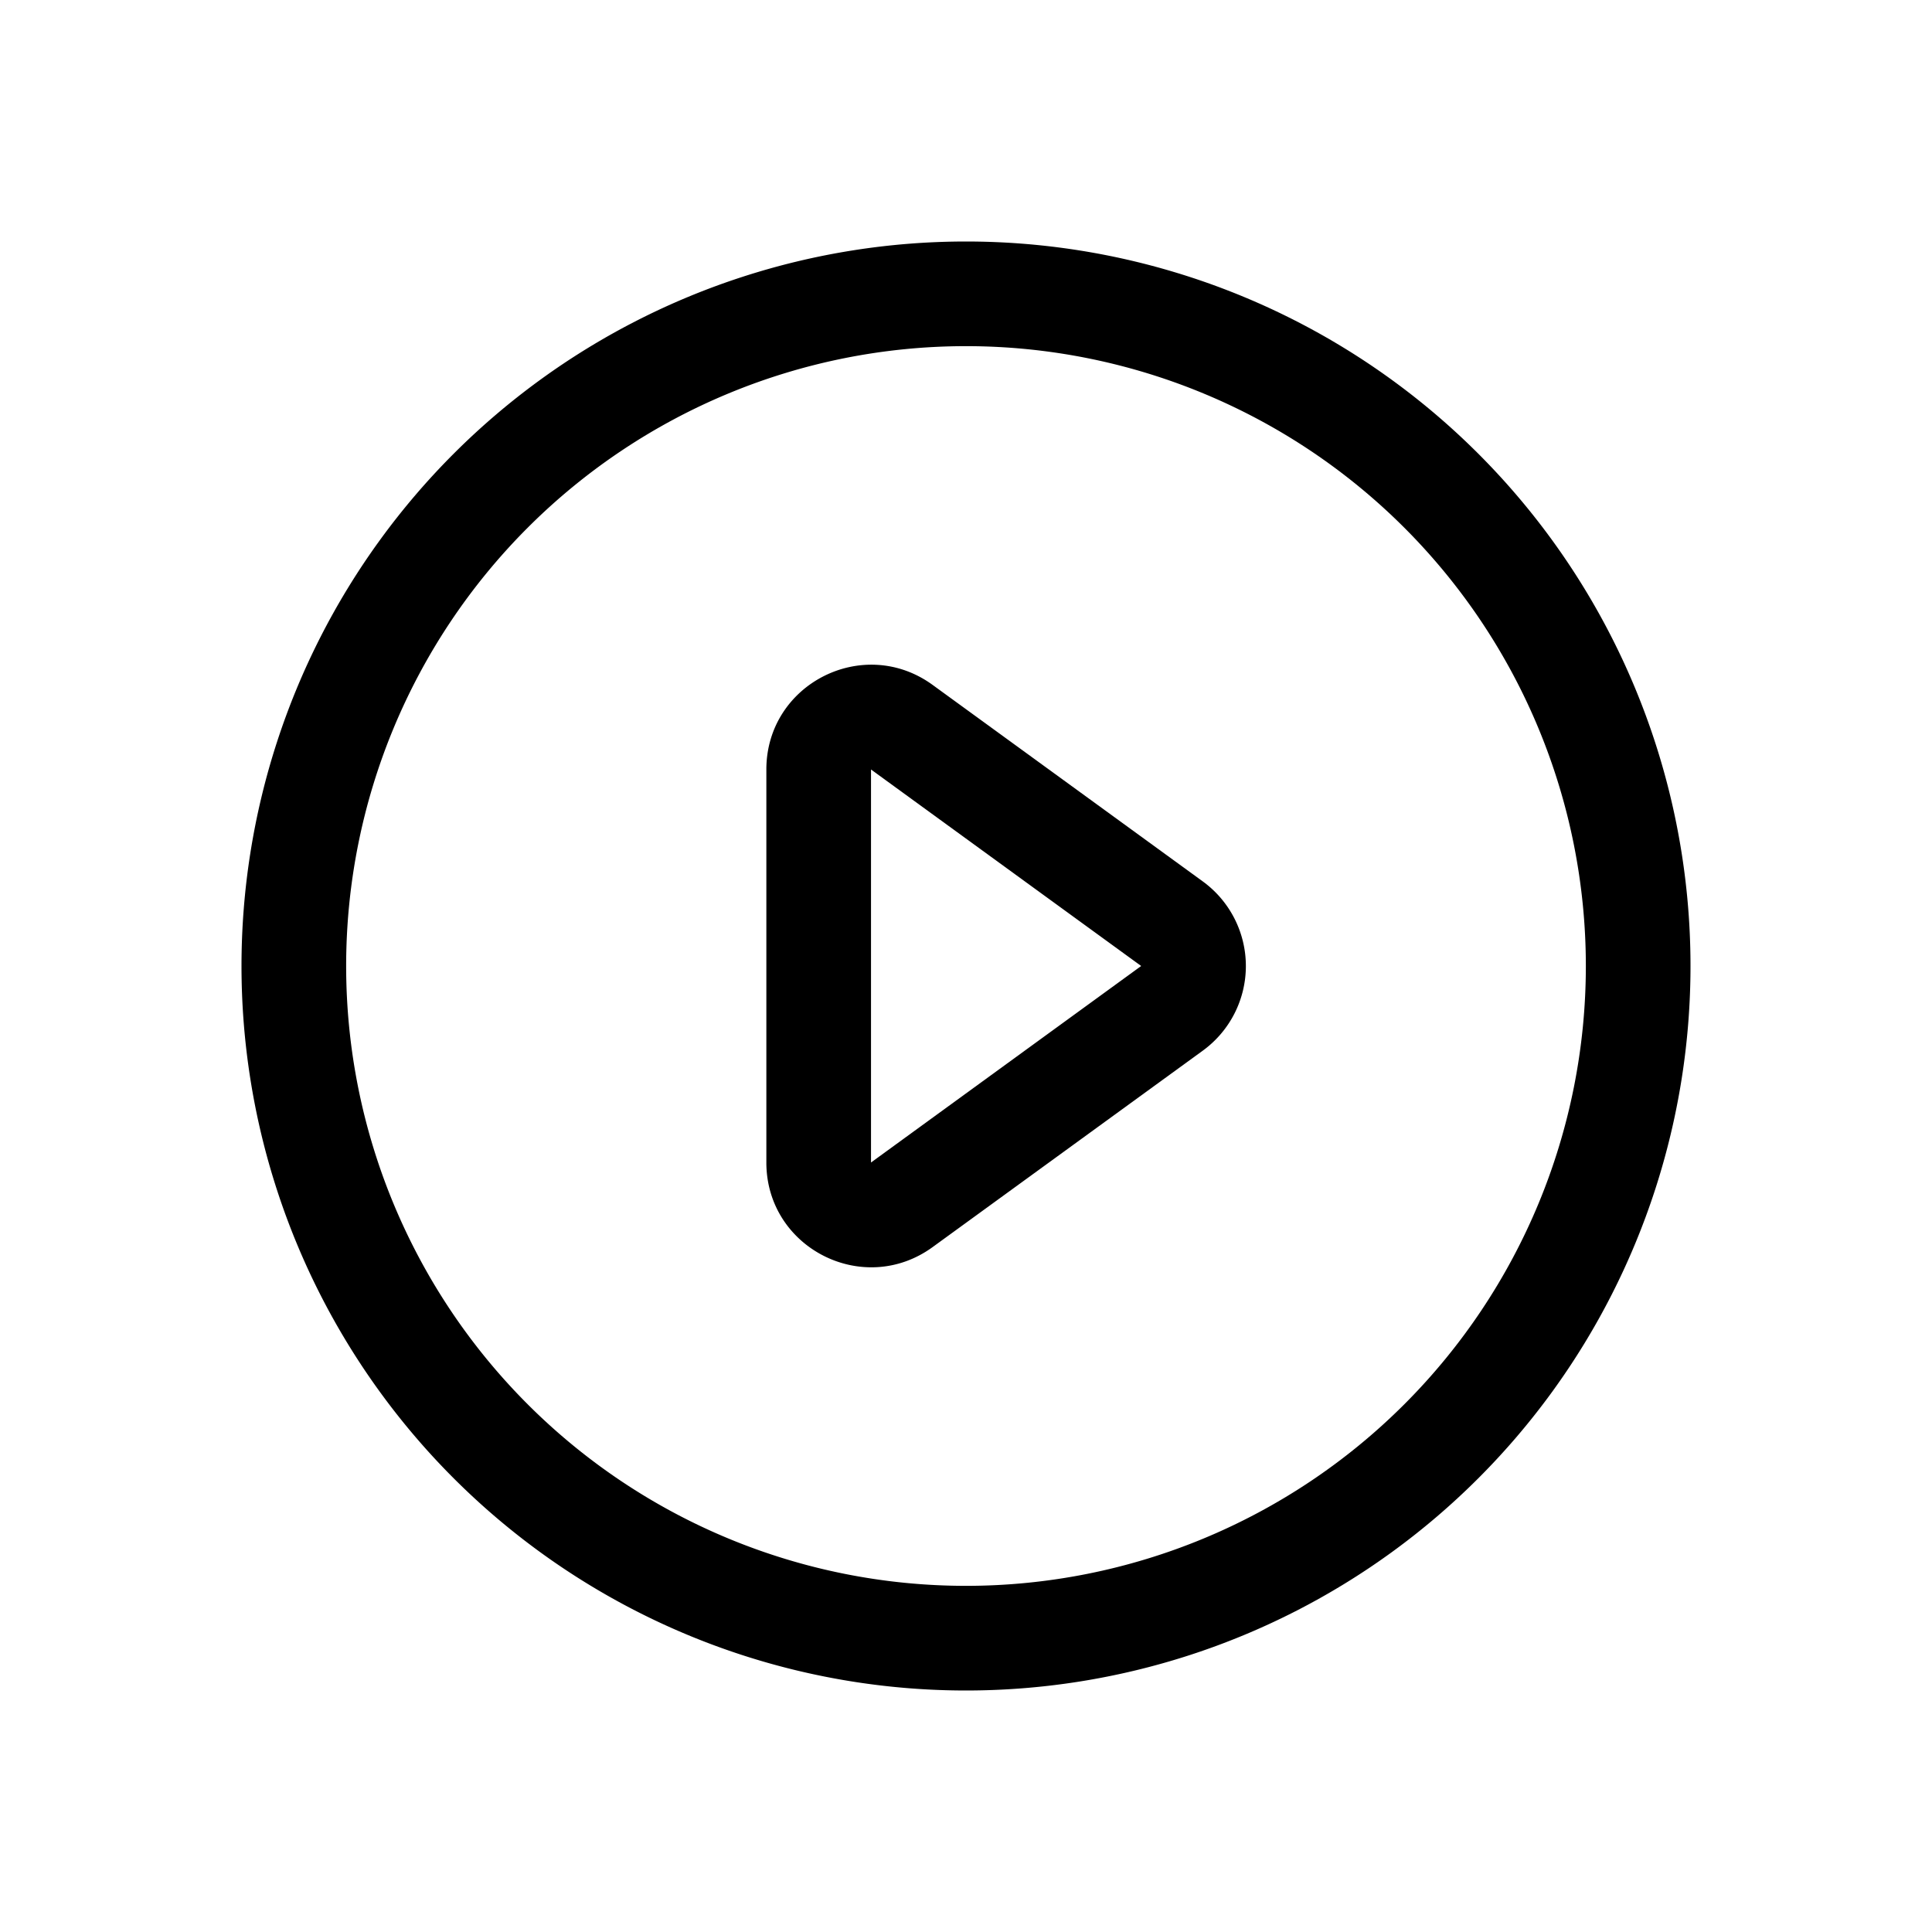 <svg xmlns="http://www.w3.org/2000/svg" viewBox="0 0 24 24">
  <defs/>
  <path fill-rule="evenodd" d="M11.585 8.508c-.86-.625-2.065-.011-2.065 1.051v4.882c0 1.062 1.205 1.676 2.065 1.051l3.356-2.44a1.3 1.3 0 000-2.103l-3.356-2.441zM14.176 12l-3.356 2.441V9.559L14.176 12z"/>
  <path fill-rule="evenodd" d="M21 12a9 9 0 11-18 0 9 9 0 0118 0zm-1.3 0a7.7 7.7 0 11-15.4 0 7.7 7.7 0 0115.4 0z"/>
</svg>
